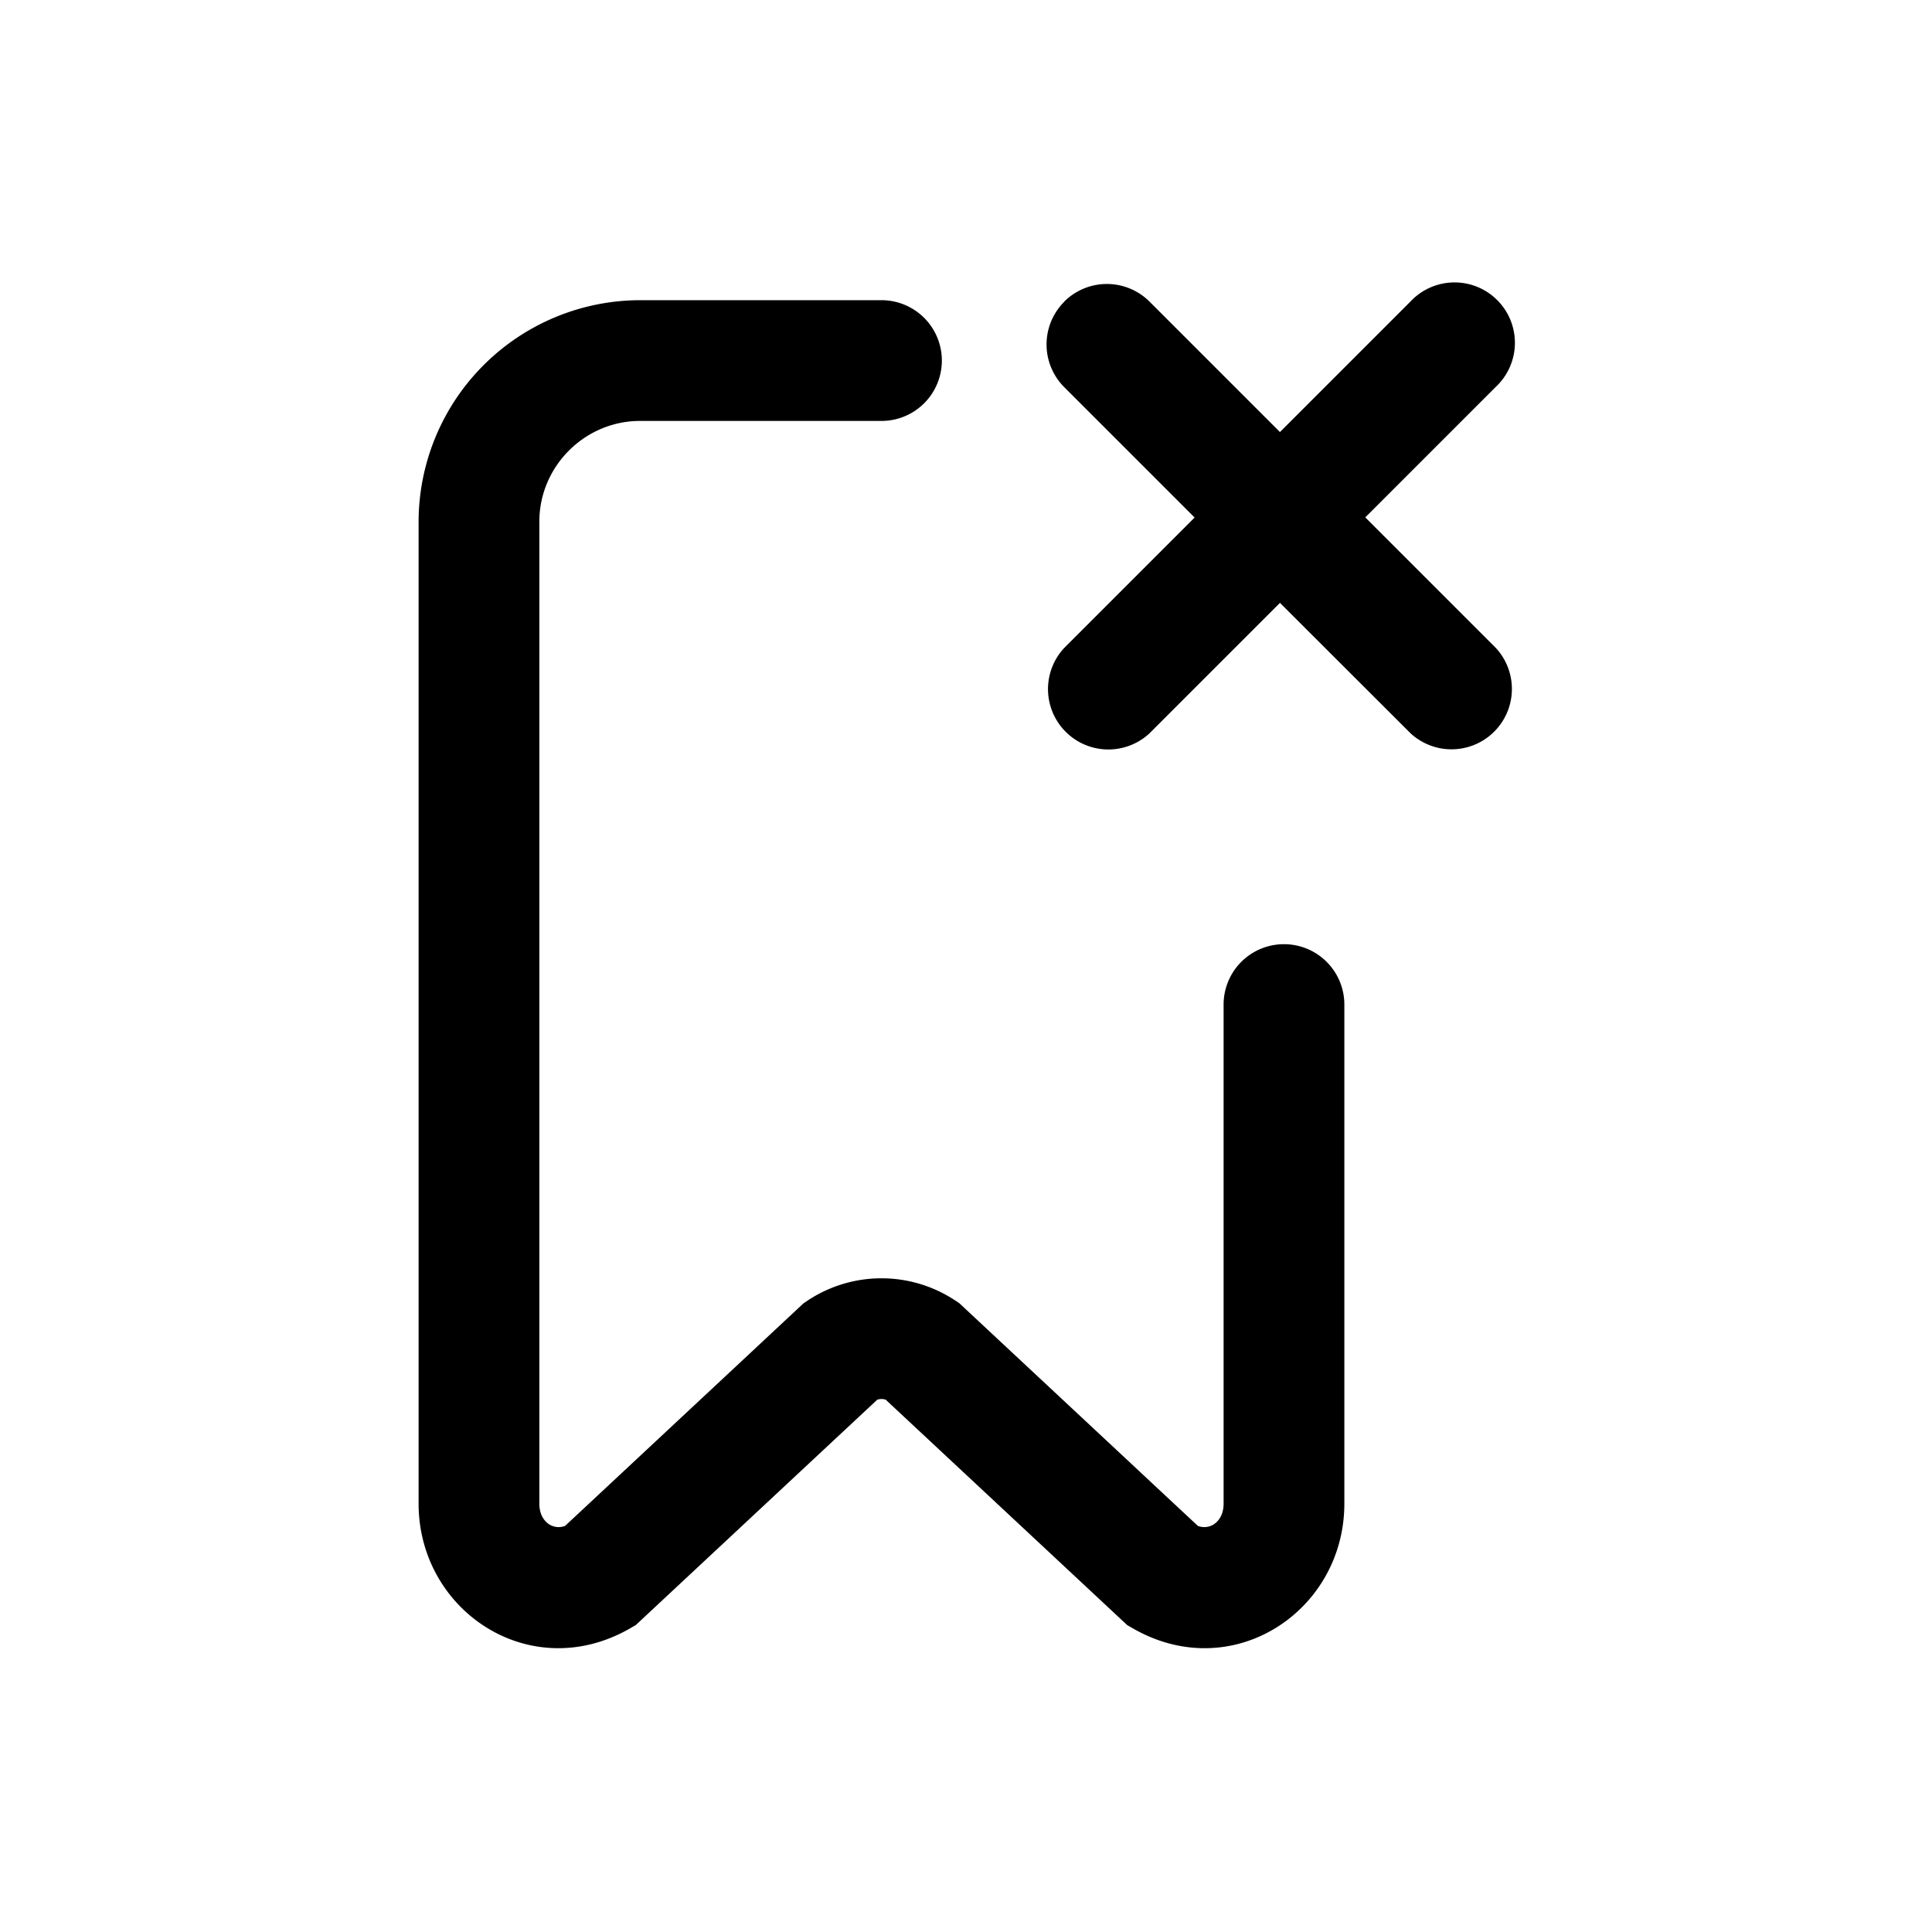 <svg xmlns="http://www.w3.org/2000/svg" fill="none" viewBox="0 0 24 24">
  <path fill="currentColor" fill-rule="evenodd" d="M13.22 3.747a.75.75 0 0 1 1.06 0l1.62 1.62 1.62-1.62a.75.75 0 1 1 1.06 1.06l-1.62 1.62 1.62 1.62a.75.75 0 0 1-1.06 1.06L15.9 7.489l-1.62 1.62a.75.75 0 0 1-1.06-1.06l1.62-1.62-1.62-1.62a.75.75 0 0 1 0-1.06m-5.27-.02a2.756 2.756 0 0 0-2.75 2.75v12.2c0 1.334 1.386 2.258 2.622 1.552l.076-.044 2.999-2.799a.16.16 0 0 1 .106 0l3 2.8.075.043c1.236.706 2.622-.218 2.622-1.552v-6.2a.75.75 0 0 0-1.5 0v6.2c0 .14-.064.221-.127.26a.22.22 0 0 1-.193.016l-2.963-2.766-.051-.034a1.66 1.66 0 0 0-1.832 0l-.051.034-2.963 2.766a.22.22 0 0 1-.193-.016c-.063-.039-.127-.12-.127-.26v-12.2c0-.685.564-1.25 1.25-1.25h3a.75.75 0 0 0 0-1.5z" clip-rule="evenodd"/>
</svg>
